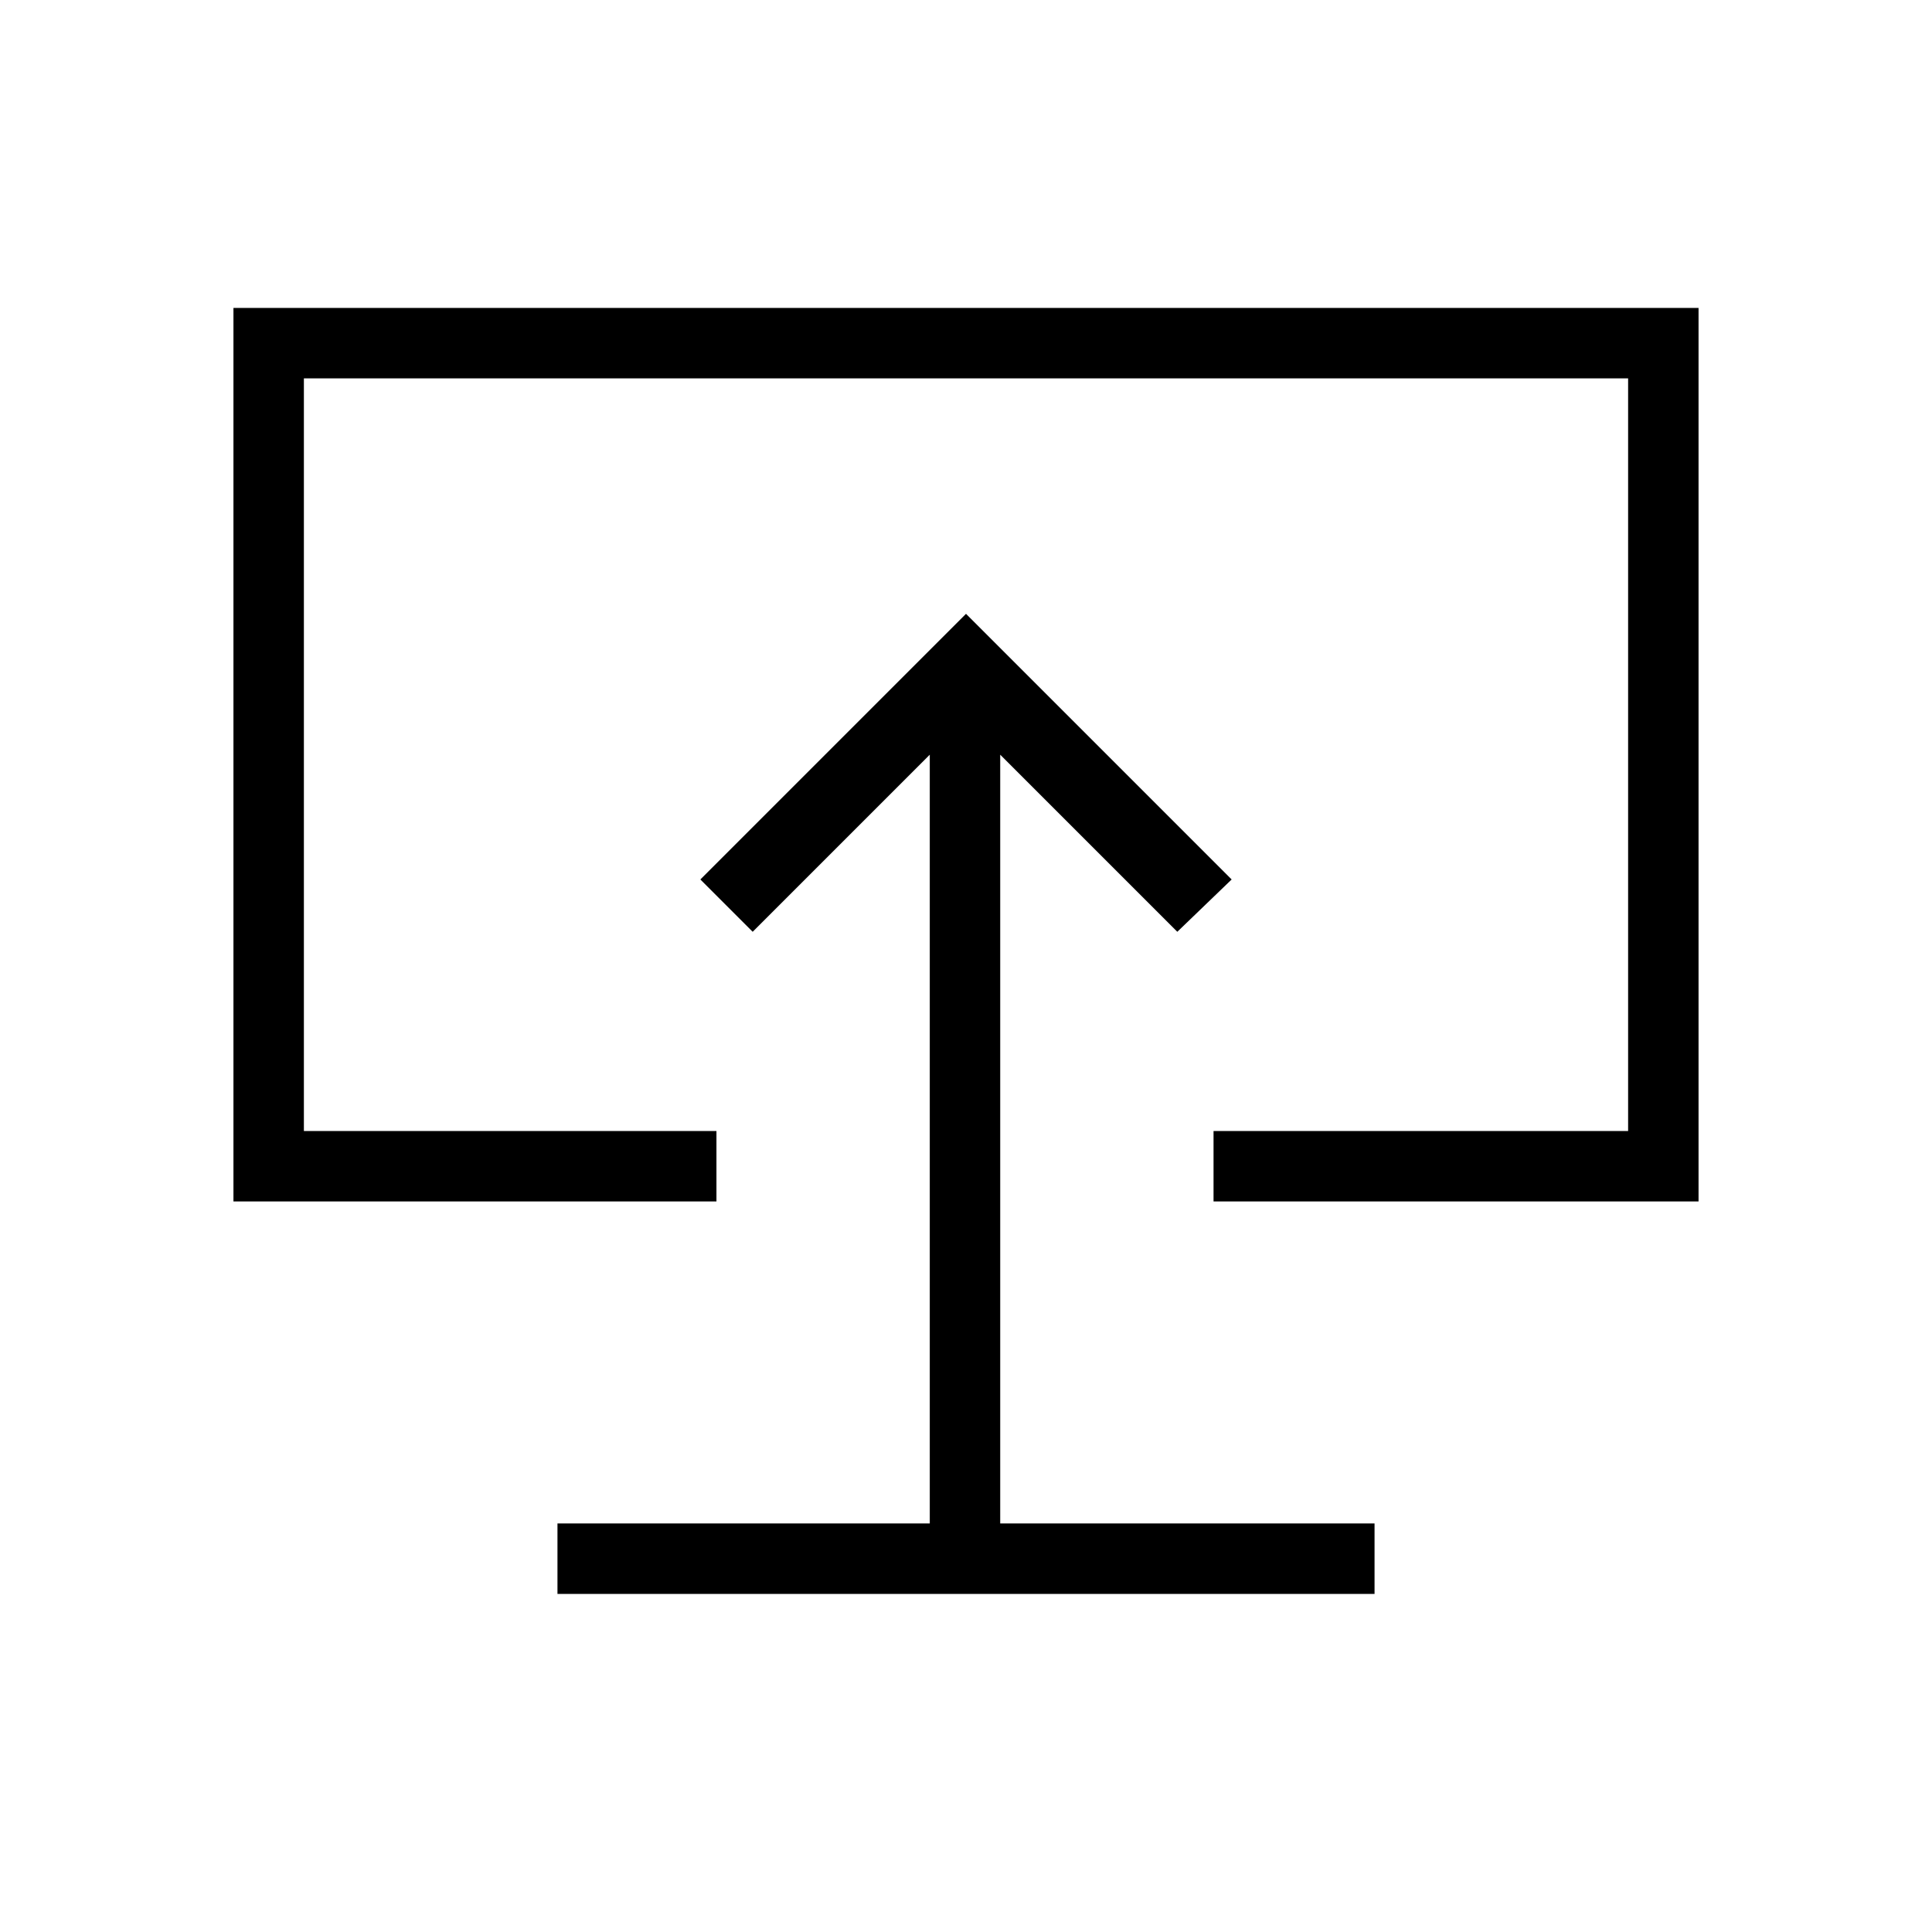 <svg xmlns="http://www.w3.org/2000/svg" height="48" viewBox="0 -960 960 960" width="48"><path d="M277-168h406v-35H497v-382l88 88 27-26-132-132-132 132 26 26 88-88v382H277v35Zm203-320ZM116-363v-444h728v444H603v-35h206v-374H151v374h205v35H116Z"/></svg>